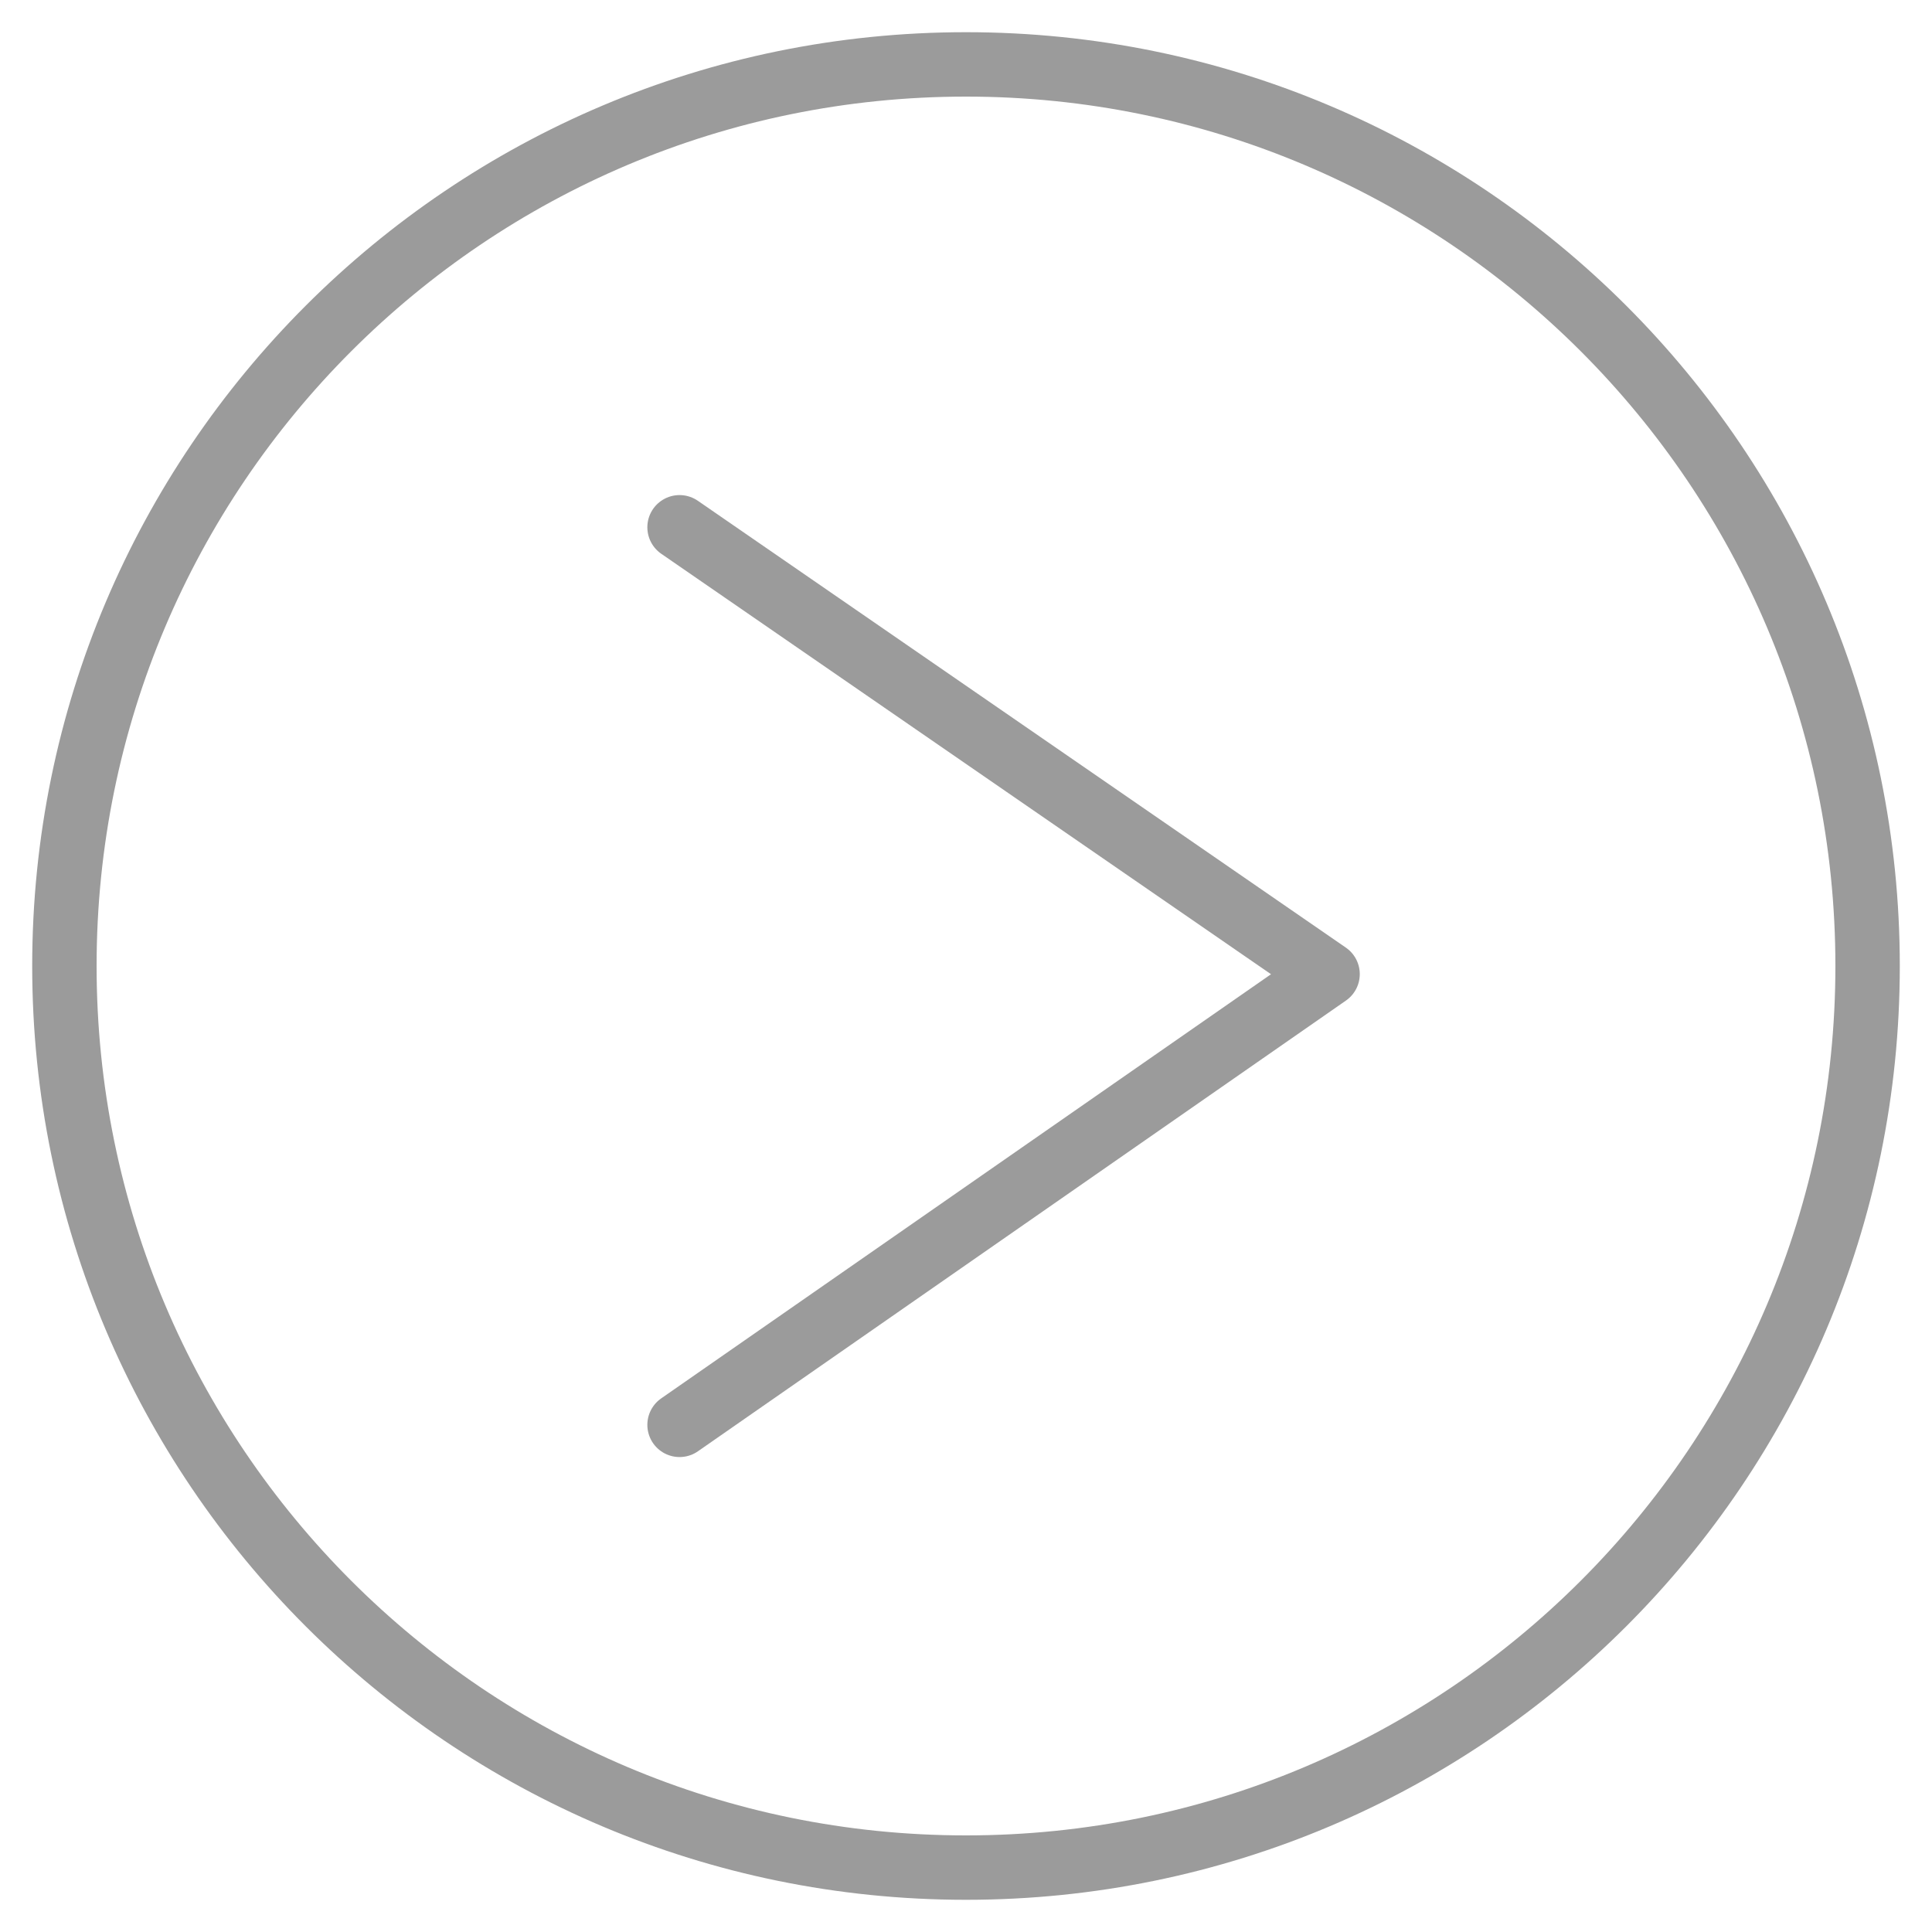 <?xml version="1.0" encoding="UTF-8" standalone="no"?>
<svg width="60px" height="60px" viewBox="0 0 60 60" version="1.1" xmlns="http://www.w3.org/2000/svg" xmlns:xlink="http://www.w3.org/1999/xlink">
    <!-- Generator: Sketch 41.2 (35397) - http://www.bohemiancoding.com/sketch -->
    <defs></defs>
    <g id="DESK" stroke="none" stroke-width="1" fill="none" fill-rule="evenodd">
        <g id="freccia_bucata" stroke="#9B9B9B" stroke-width="2">
            <g id="Page-1" transform="translate(2, 2)">
                <path d="M56,28 C56,12.536 43.464,0 28,0 C12.536,0 0,12.536 0,28 C0,43.464 12.536,56 28,56 C43.464,56 56,43.464 56,28 Z" id="Stroke-1"></path>
                <polyline id="Stroke-3" stroke-linecap="round" stroke-linejoin="round" points="19.104 42.25 39.229 28.252 19.104 14.375"></polyline>
            </g>
        </g>
    </g>
</svg>
